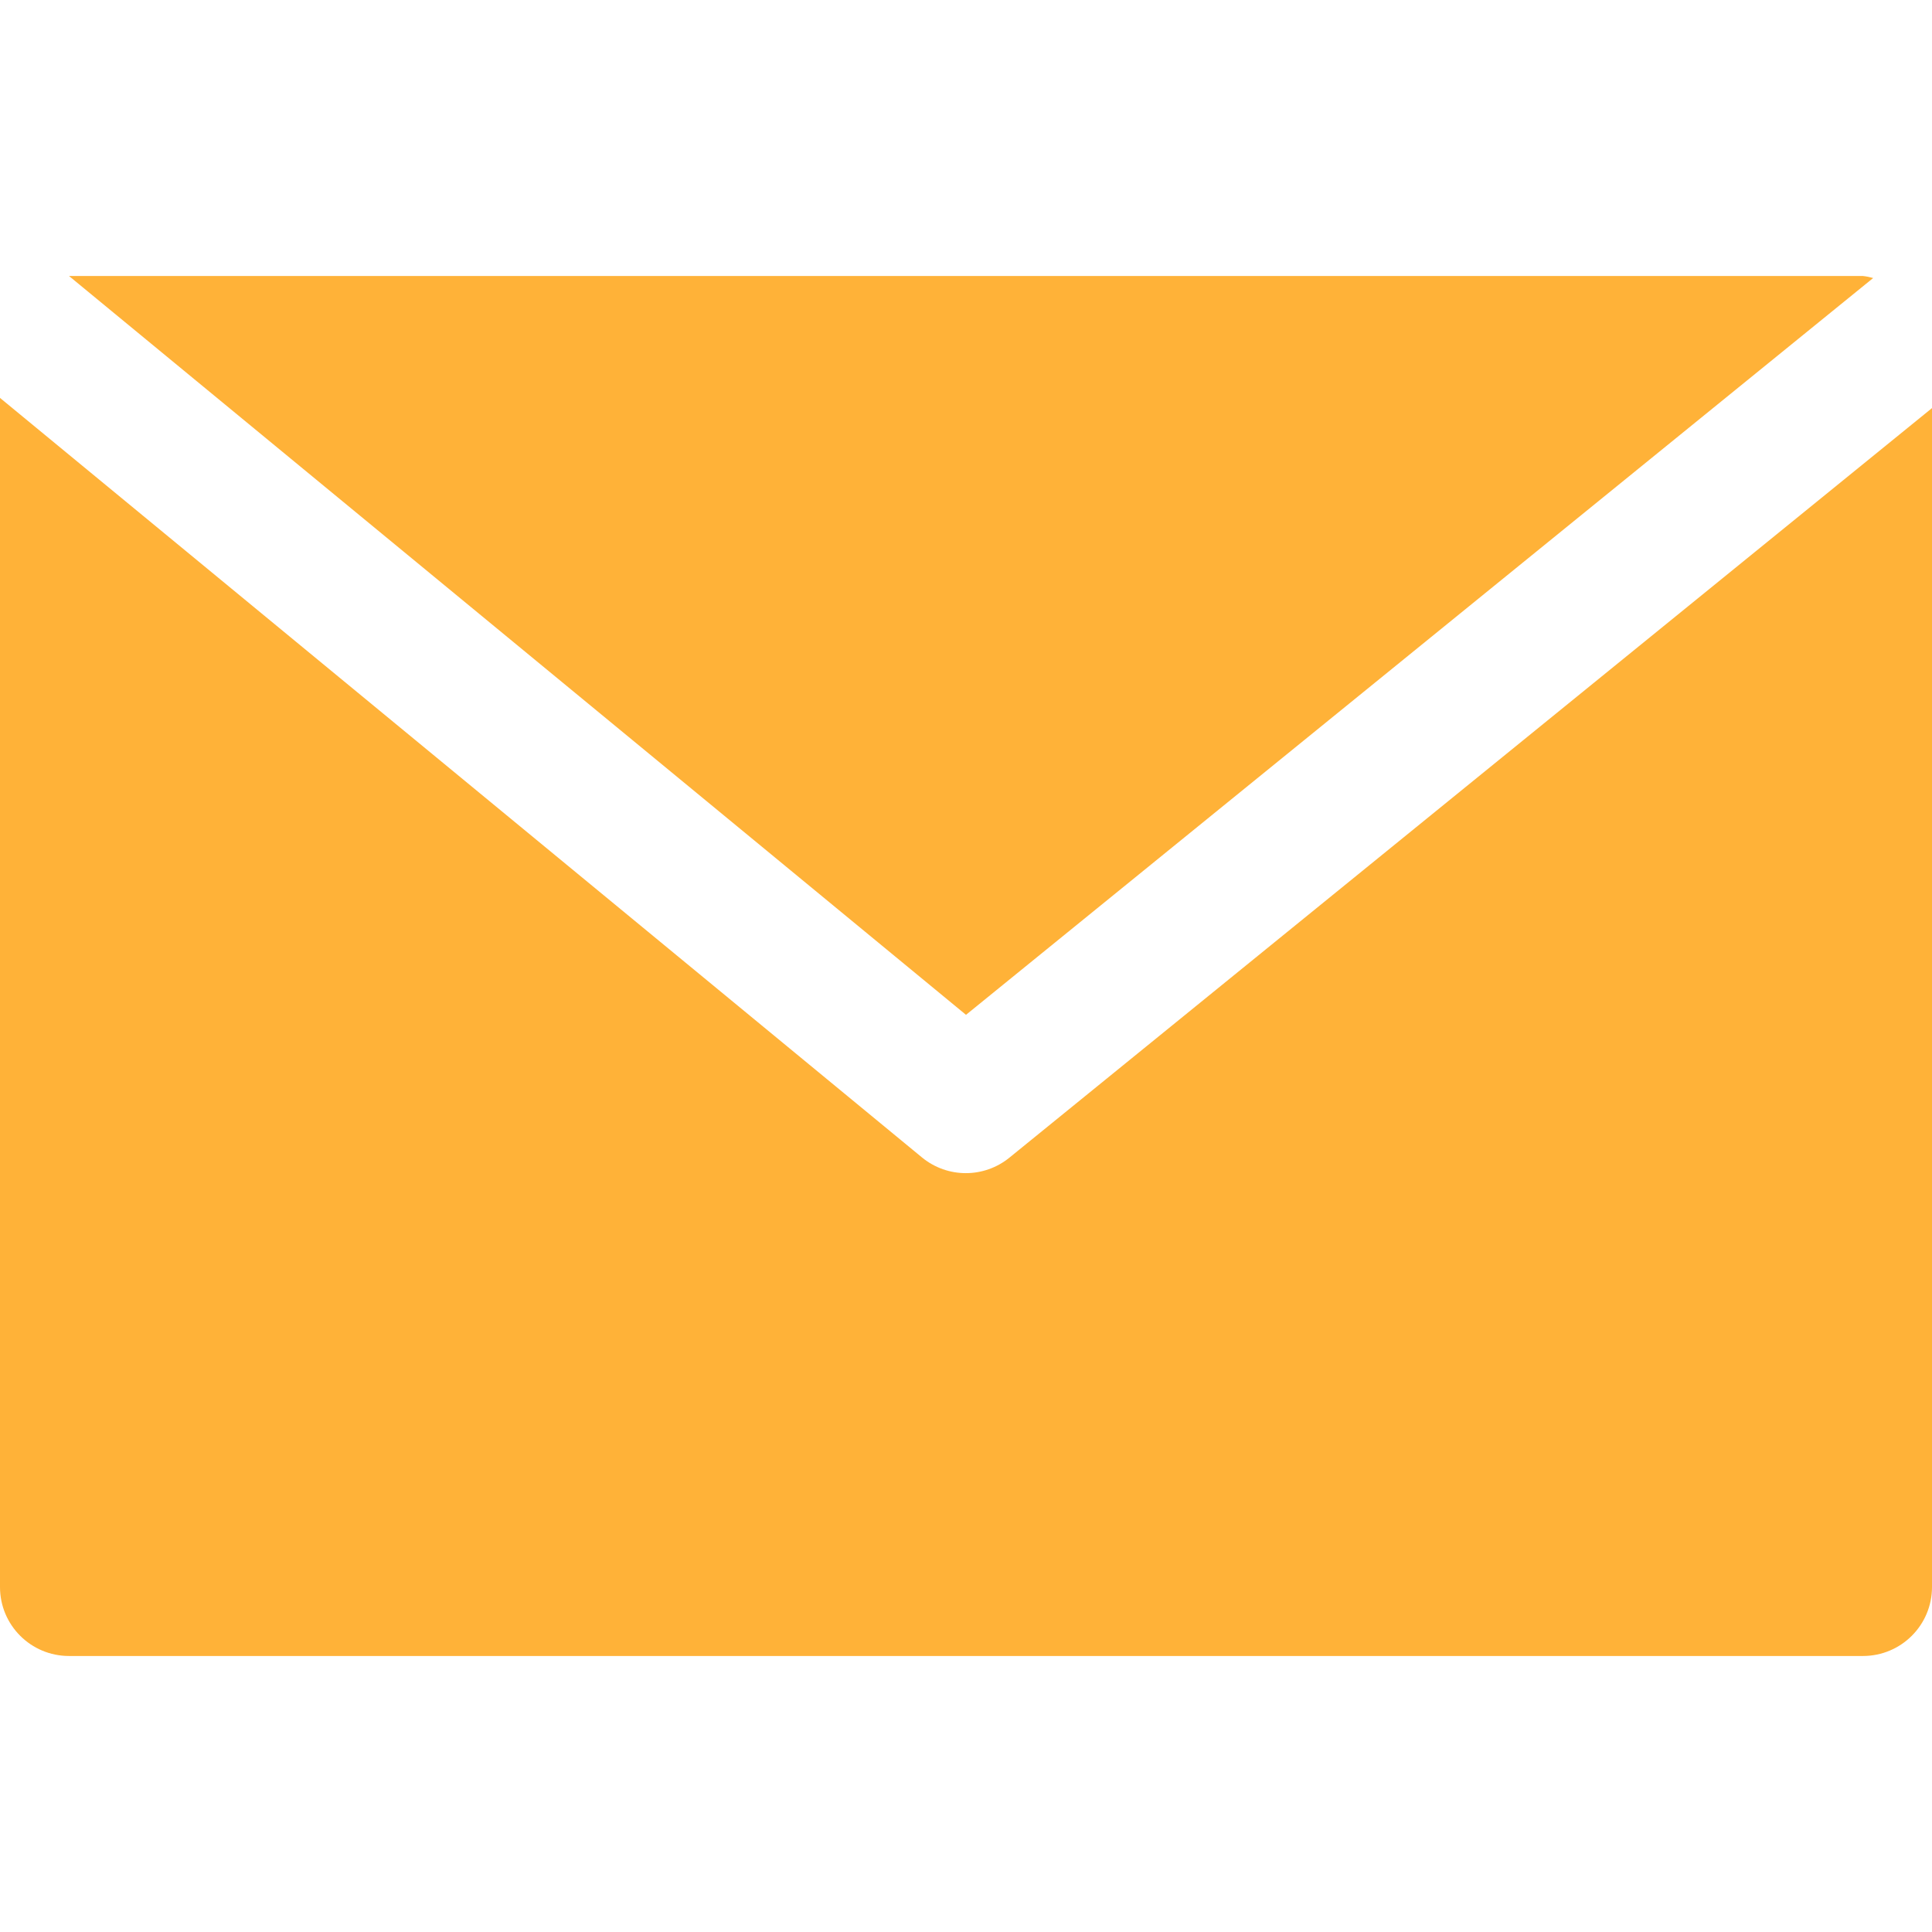 <svg width="22" height="22" viewBox="0 0 22 22" fill="none" xmlns="http://www.w3.org/2000/svg">
<path d="M21.214 3.143H0.786L11 11.556L21.33 3.166C21.292 3.155 21.253 3.147 21.214 3.143Z" fill="#FFB238"/>
<path d="M11.496 13.181C11.206 13.418 10.79 13.418 10.5 13.181L0 4.531V18.072C0 18.506 0.352 18.857 0.786 18.857H21.214C21.648 18.857 22 18.506 22 18.072V4.647L11.496 13.181Z" fill="#FFB238"/>
</svg>
